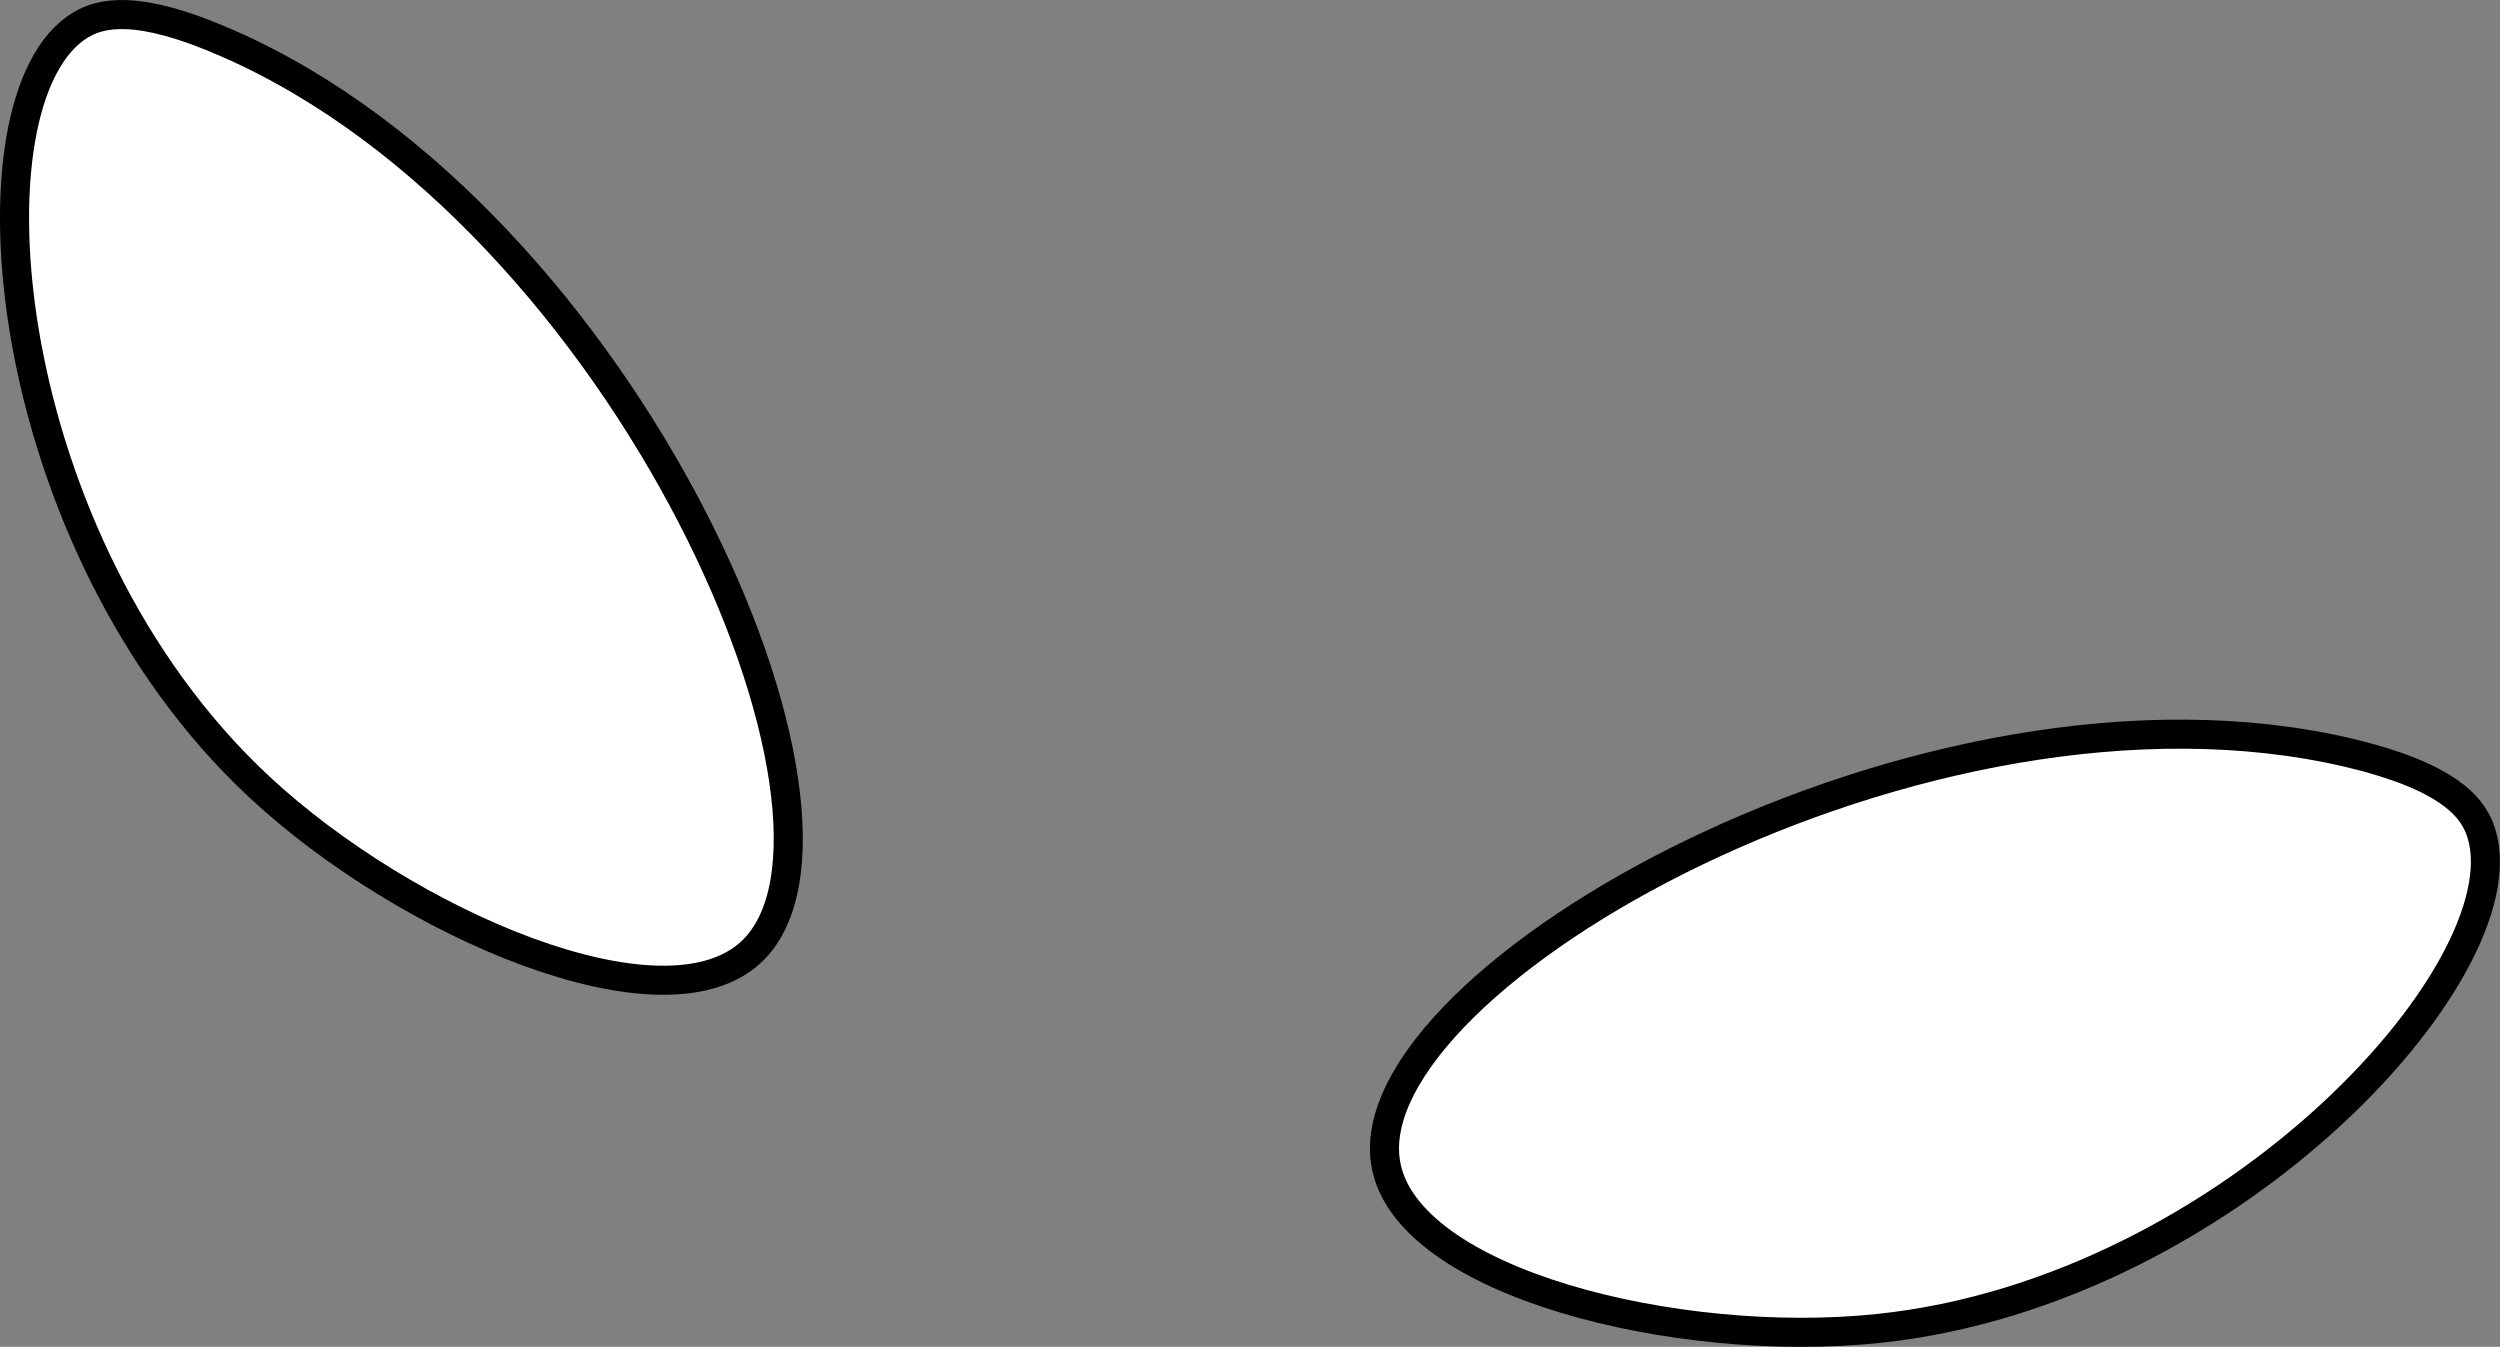 <svg xmlns="http://www.w3.org/2000/svg" viewBox="0 0 86 46.33"><rect x="0" y="0" width="86" height="46.33" fill="#808080" stroke="none"/><defs><style>.cls-1{fill:#fff;stroke:#000;stroke-miterlimit:10;}</style></defs><title>Recurso 1</title><g id="Capa_2" data-name="Capa 2"><g id="Eyes1"><path class="cls-1" d="M2.77.86C-1.39,3.37-.11,18.66,8.92,27.07c5.06,4.71,13.9,8.52,16.93,5.67,4.71-4.43-4.25-25.22-18-31.24C4.69.1,3.43.46,2.77.86Z"/><path class="cls-1" d="M85.29,28.47C87.1,33,76.88,44.43,64.6,45.7c-6.87.72-16.23-1.56-16.93-5.67-1.09-6.37,18.57-17.58,33.15-14.13C84.22,26.71,85,27.76,85.29,28.47Z"/></g></g></svg>